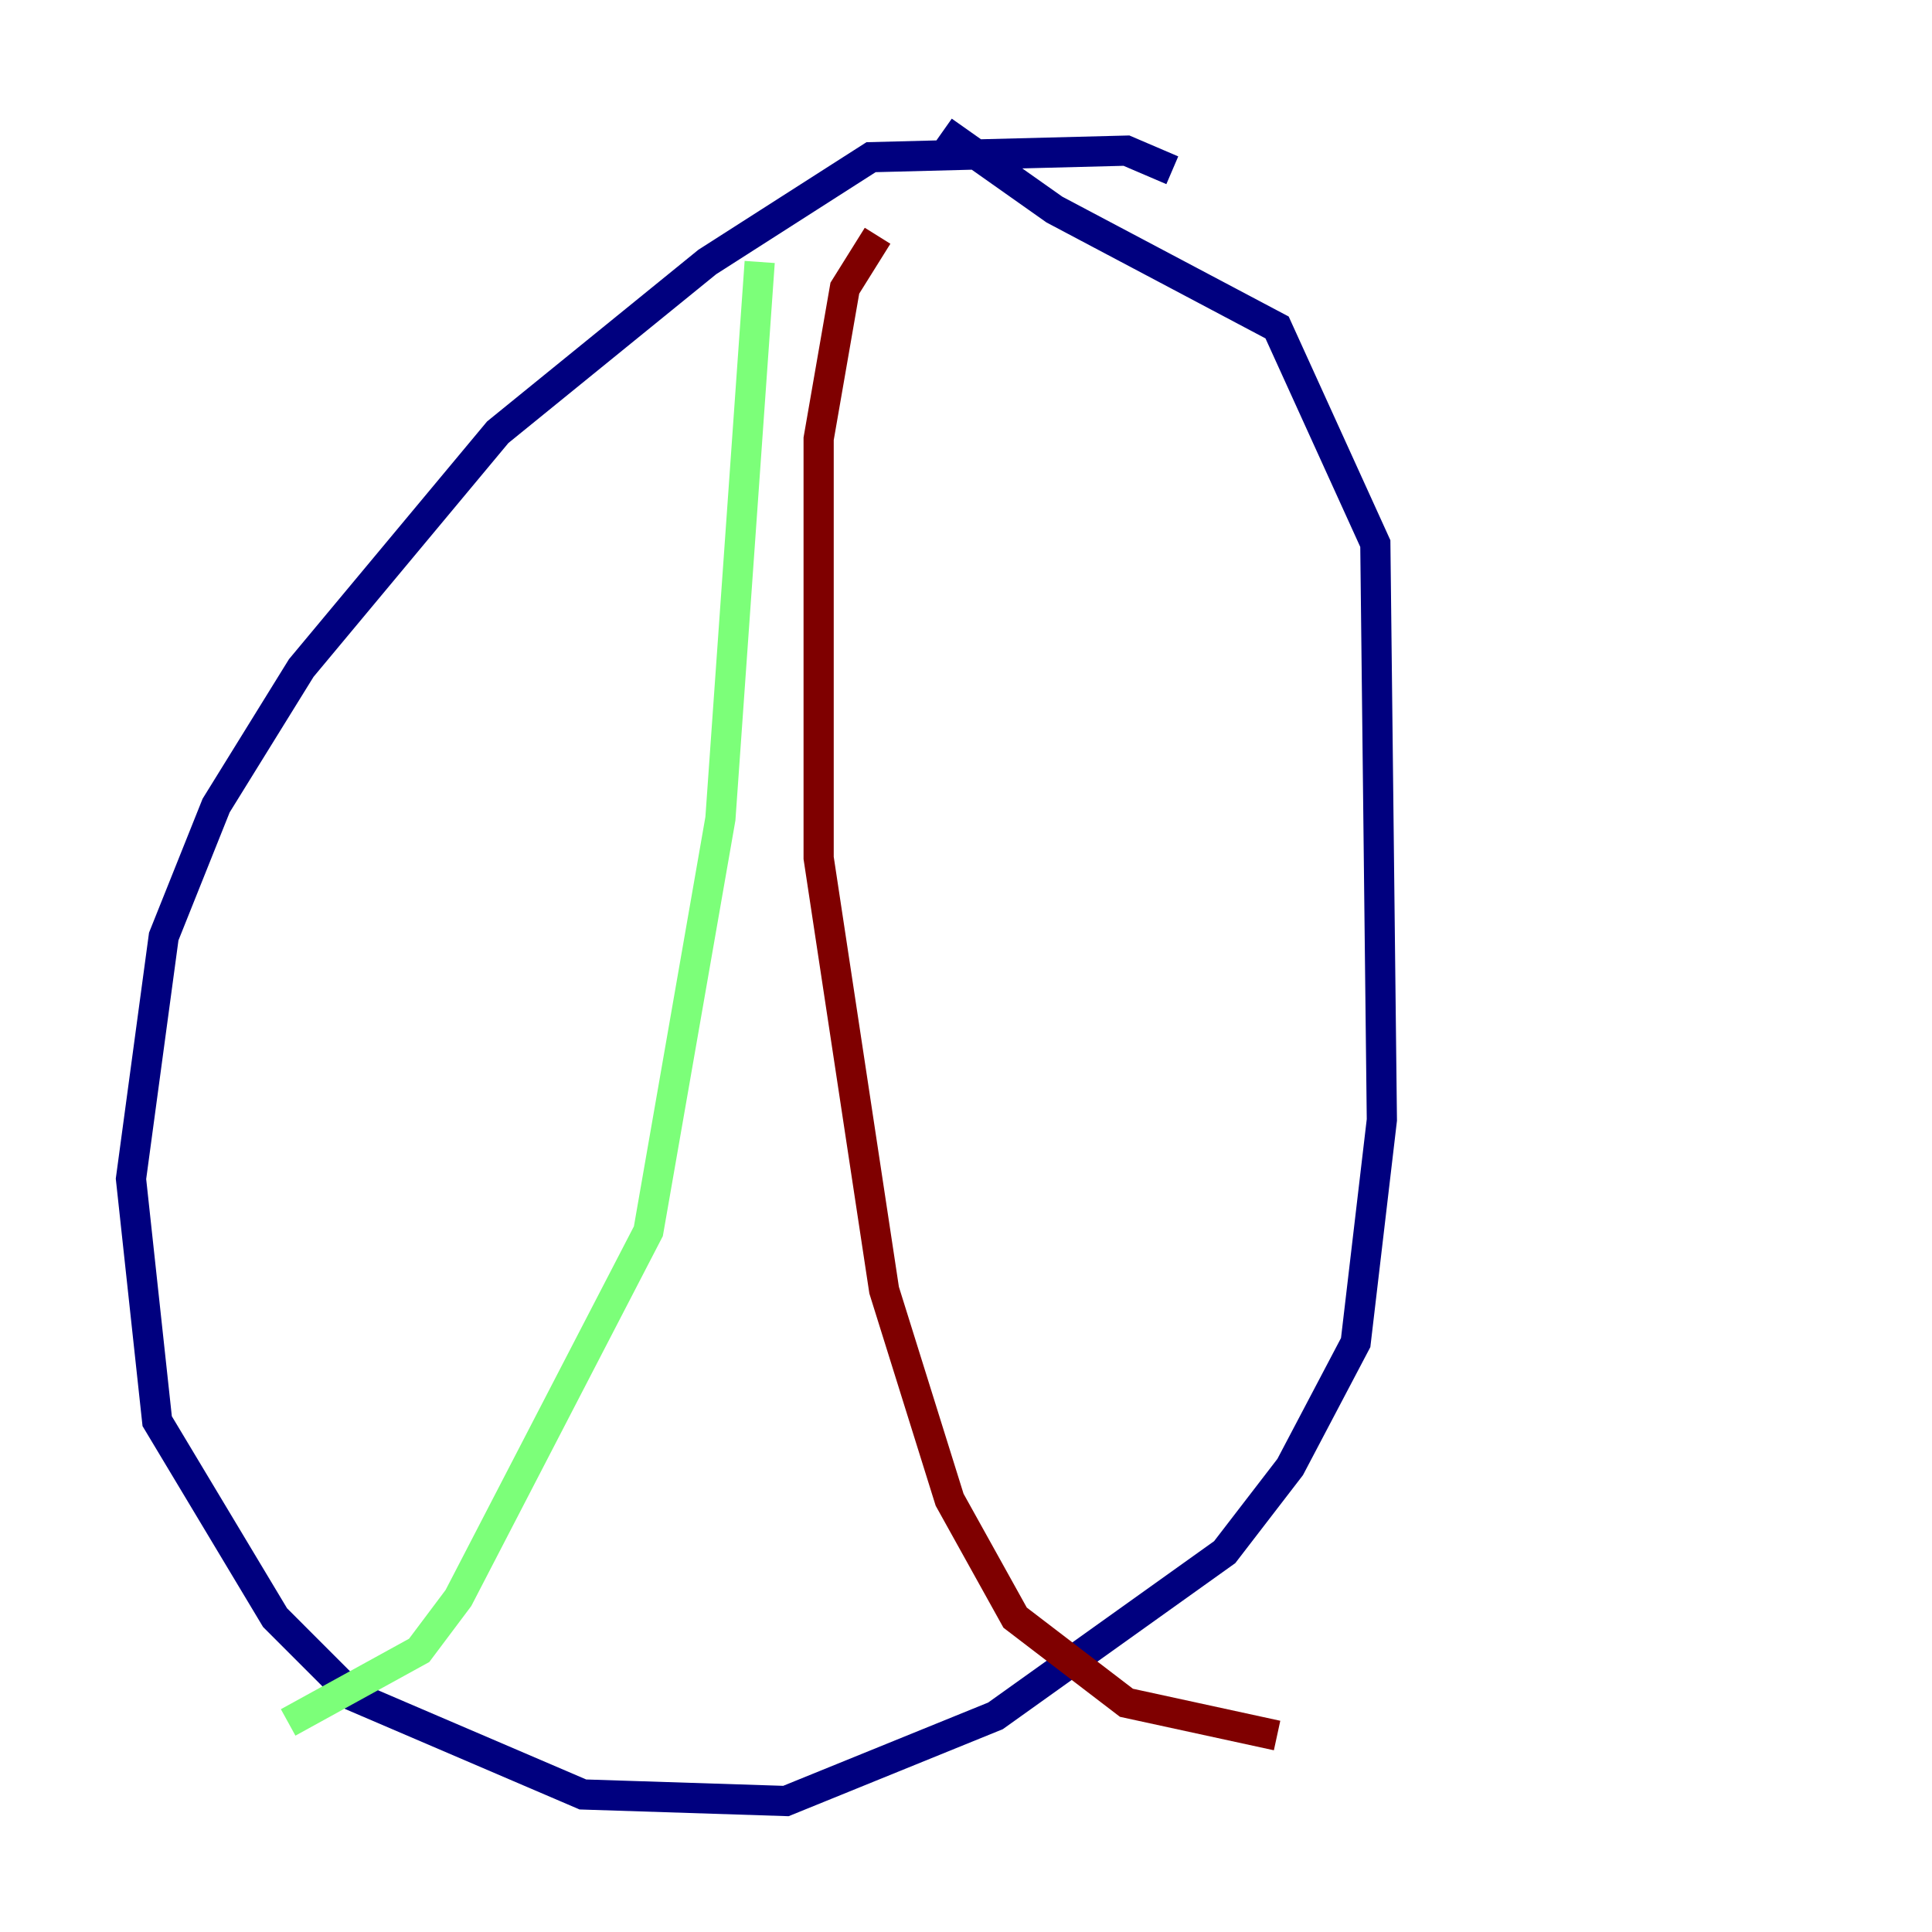 <?xml version="1.0" encoding="utf-8" ?>
<svg baseProfile="tiny" height="128" version="1.2" viewBox="0,0,128,128" width="128" xmlns="http://www.w3.org/2000/svg" xmlns:ev="http://www.w3.org/2001/xml-events" xmlns:xlink="http://www.w3.org/1999/xlink"><defs /><polyline fill="none" points="77.668,11.281 74.63,9.98 57.709,10.414 46.861,17.356 32.976,28.637 19.959,44.258 14.319,53.37 10.848,62.047 8.678,78.102 10.414,94.156 18.224,107.173 23.43,112.38 38.617,118.888 52.068,119.322 65.953,113.681 81.139,102.834 85.478,97.193 89.817,88.949 91.552,74.197 91.119,36.014 84.61,21.695 69.858,13.885 62.481,8.678" stroke="#00007f" stroke-width="2" /><polyline fill="none" points="50.332,17.356 47.729,54.237 42.956,81.573 30.373,105.871 27.77,109.342 19.091,114.115" stroke="#7cff79" stroke-width="2" /><polyline fill="none" points="58.142,15.62 55.973,19.091 54.237,29.071 54.237,56.841 58.576,85.478 62.915,99.363 67.254,107.173 74.63,112.814 84.61,114.983" stroke="#7f0000" stroke-width="2" /></svg>